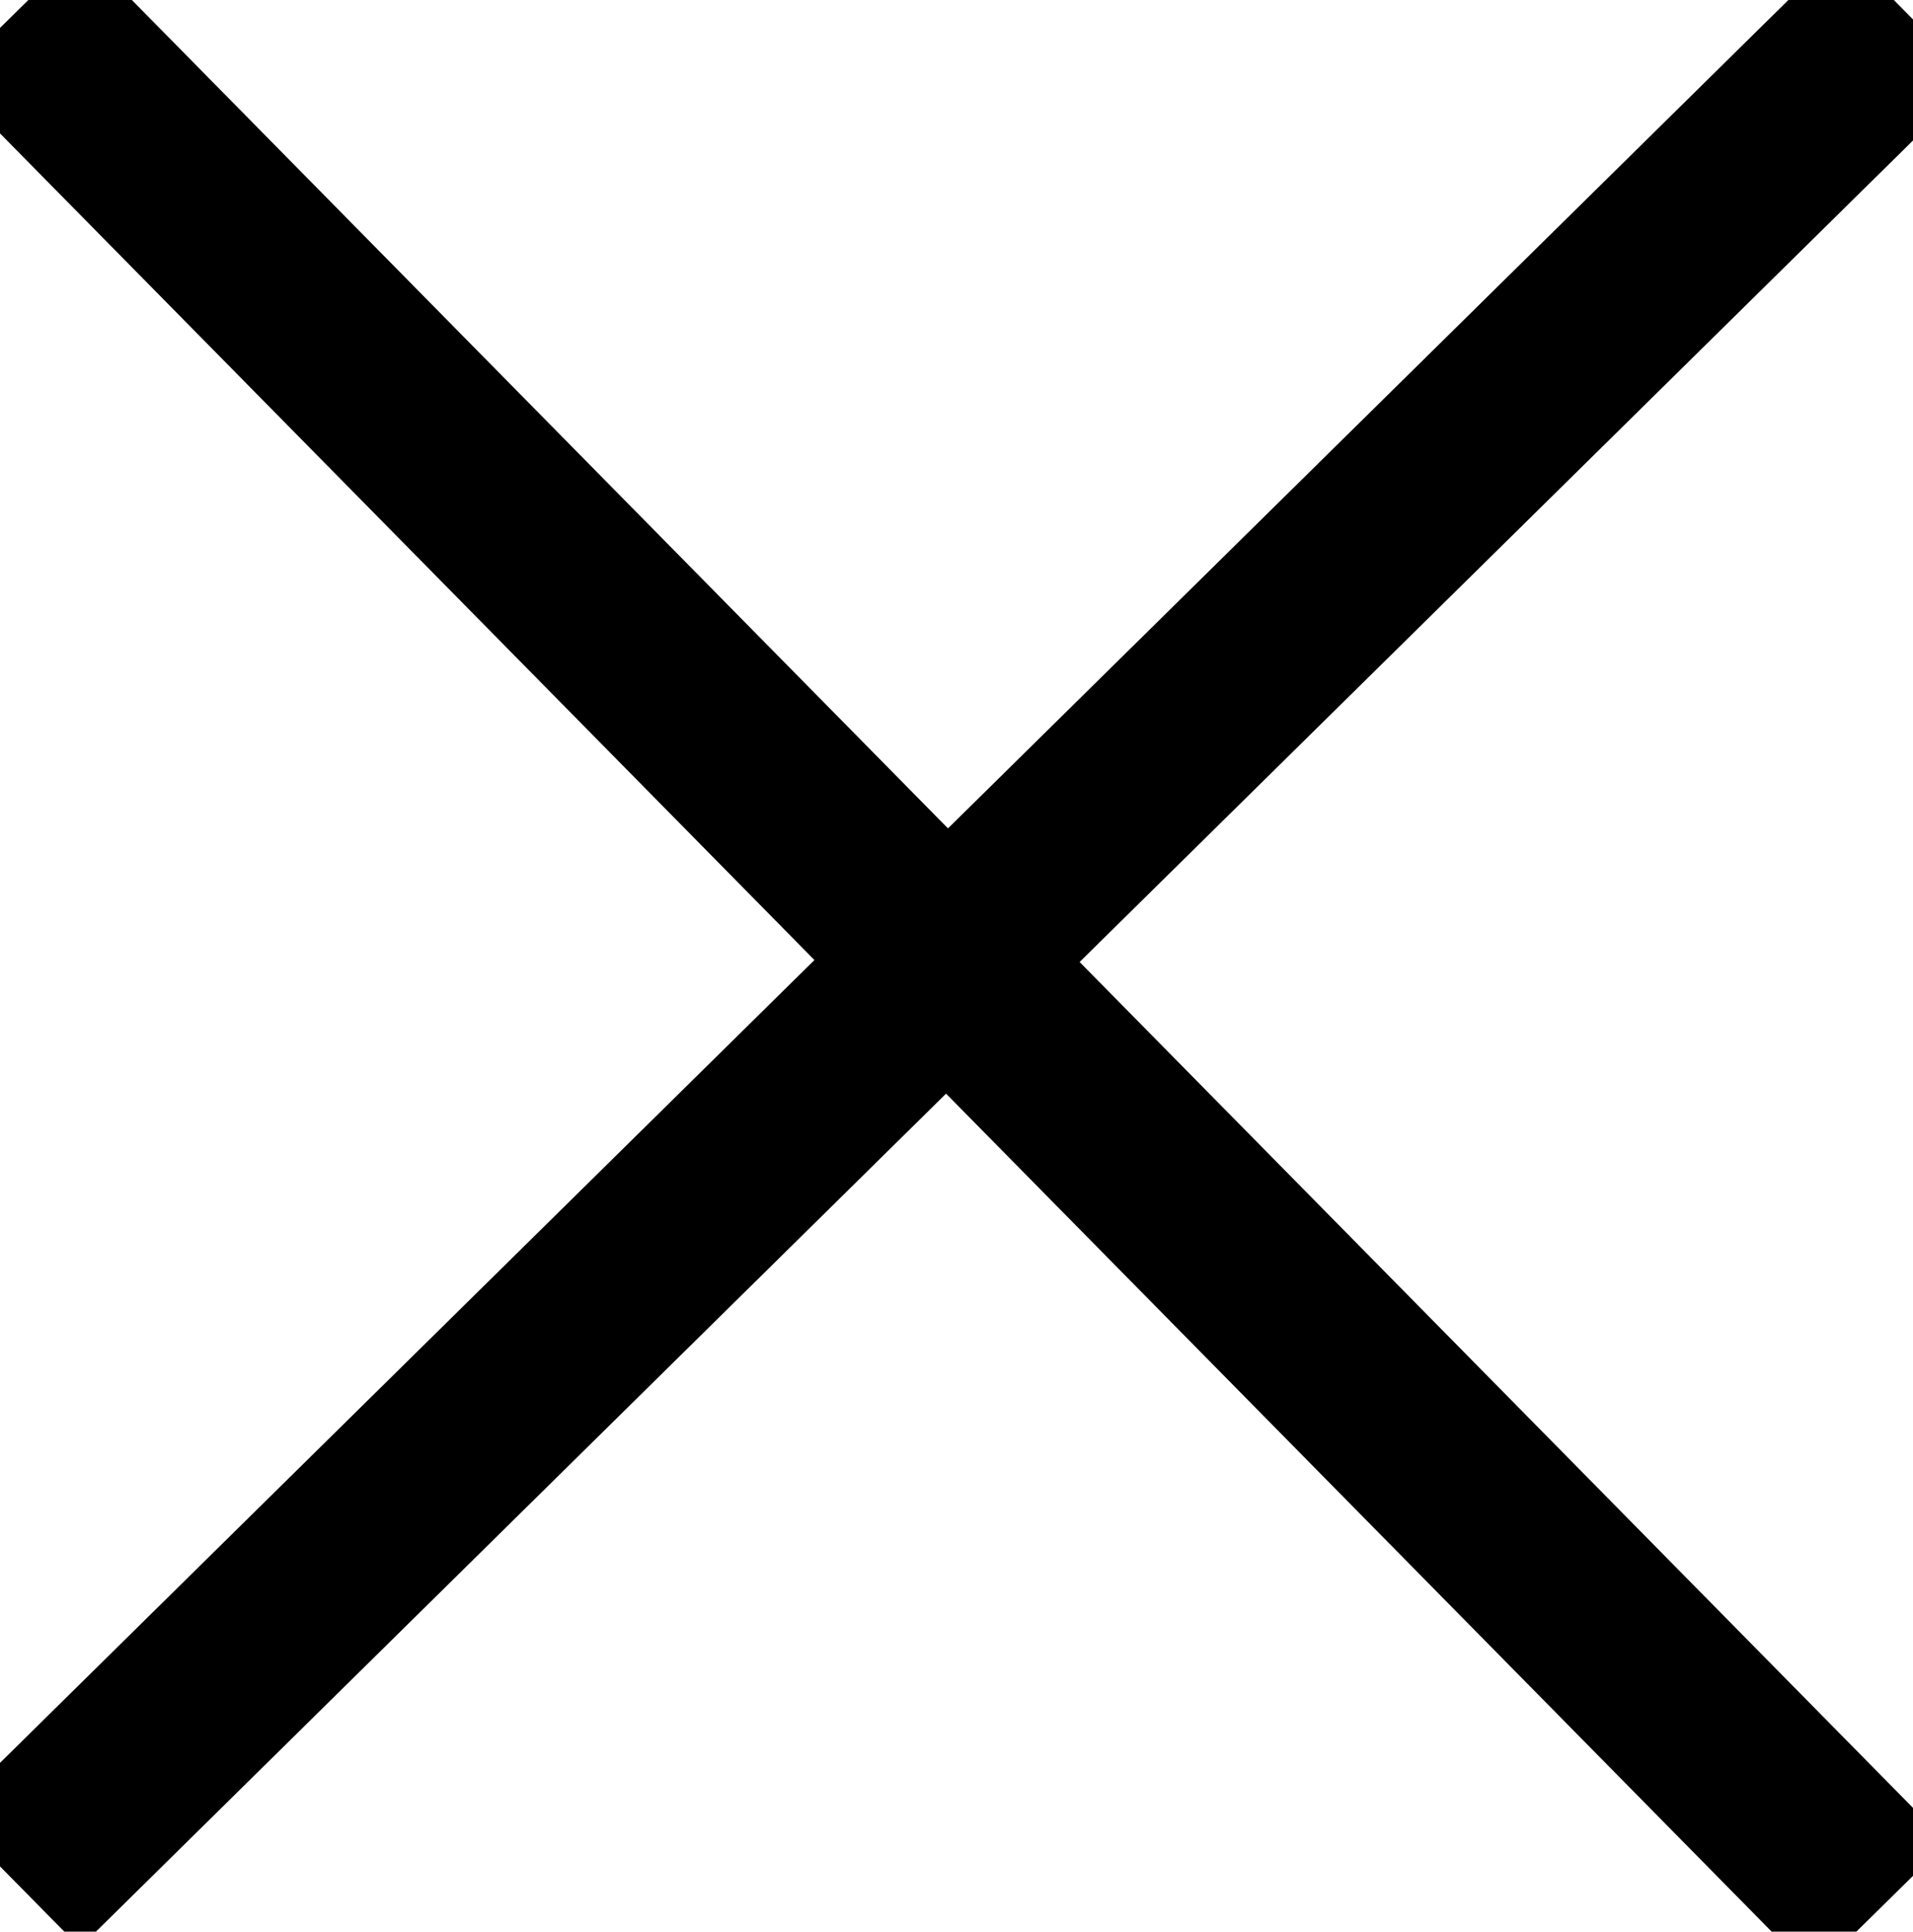 <svg width="102" height="103" xmlns="http://www.w3.org/2000/svg">
 <!-- Created with Method Draw - http://github.com/duopixel/Method-Draw/ -->
 <g>
  <title>background</title>
  <rect fill="none" id="canvas_background" height="105" width="104" y="-1" x="-1"/>
  <g display="none" overflow="visible" y="0" x="0" height="100%" width="100%" id="canvasGrid">
   <rect fill="url(#gridpattern)" stroke-width="0" y="0" x="0" height="100%" width="100%"/>
  </g>
 </g>
 <g>
  <title>Layer 1</title>
  <line stroke-linecap="undefined" stroke-linejoin="undefined" id="svg_1" y2="101.75" x2="100.25" y1="0.75" x1="0.75" fill-opacity="0" stroke-width="10" stroke="#000" fill="none"/>
  <line transform="rotate(89.981 51.234,50.516) " stroke-linecap="undefined" stroke-linejoin="undefined" id="svg_2" y2="101.016" x2="100.984" y1="0.016" x1="1.484" fill-opacity="0" stroke-width="10" stroke="#000" fill="none"/>
 </g>
</svg>